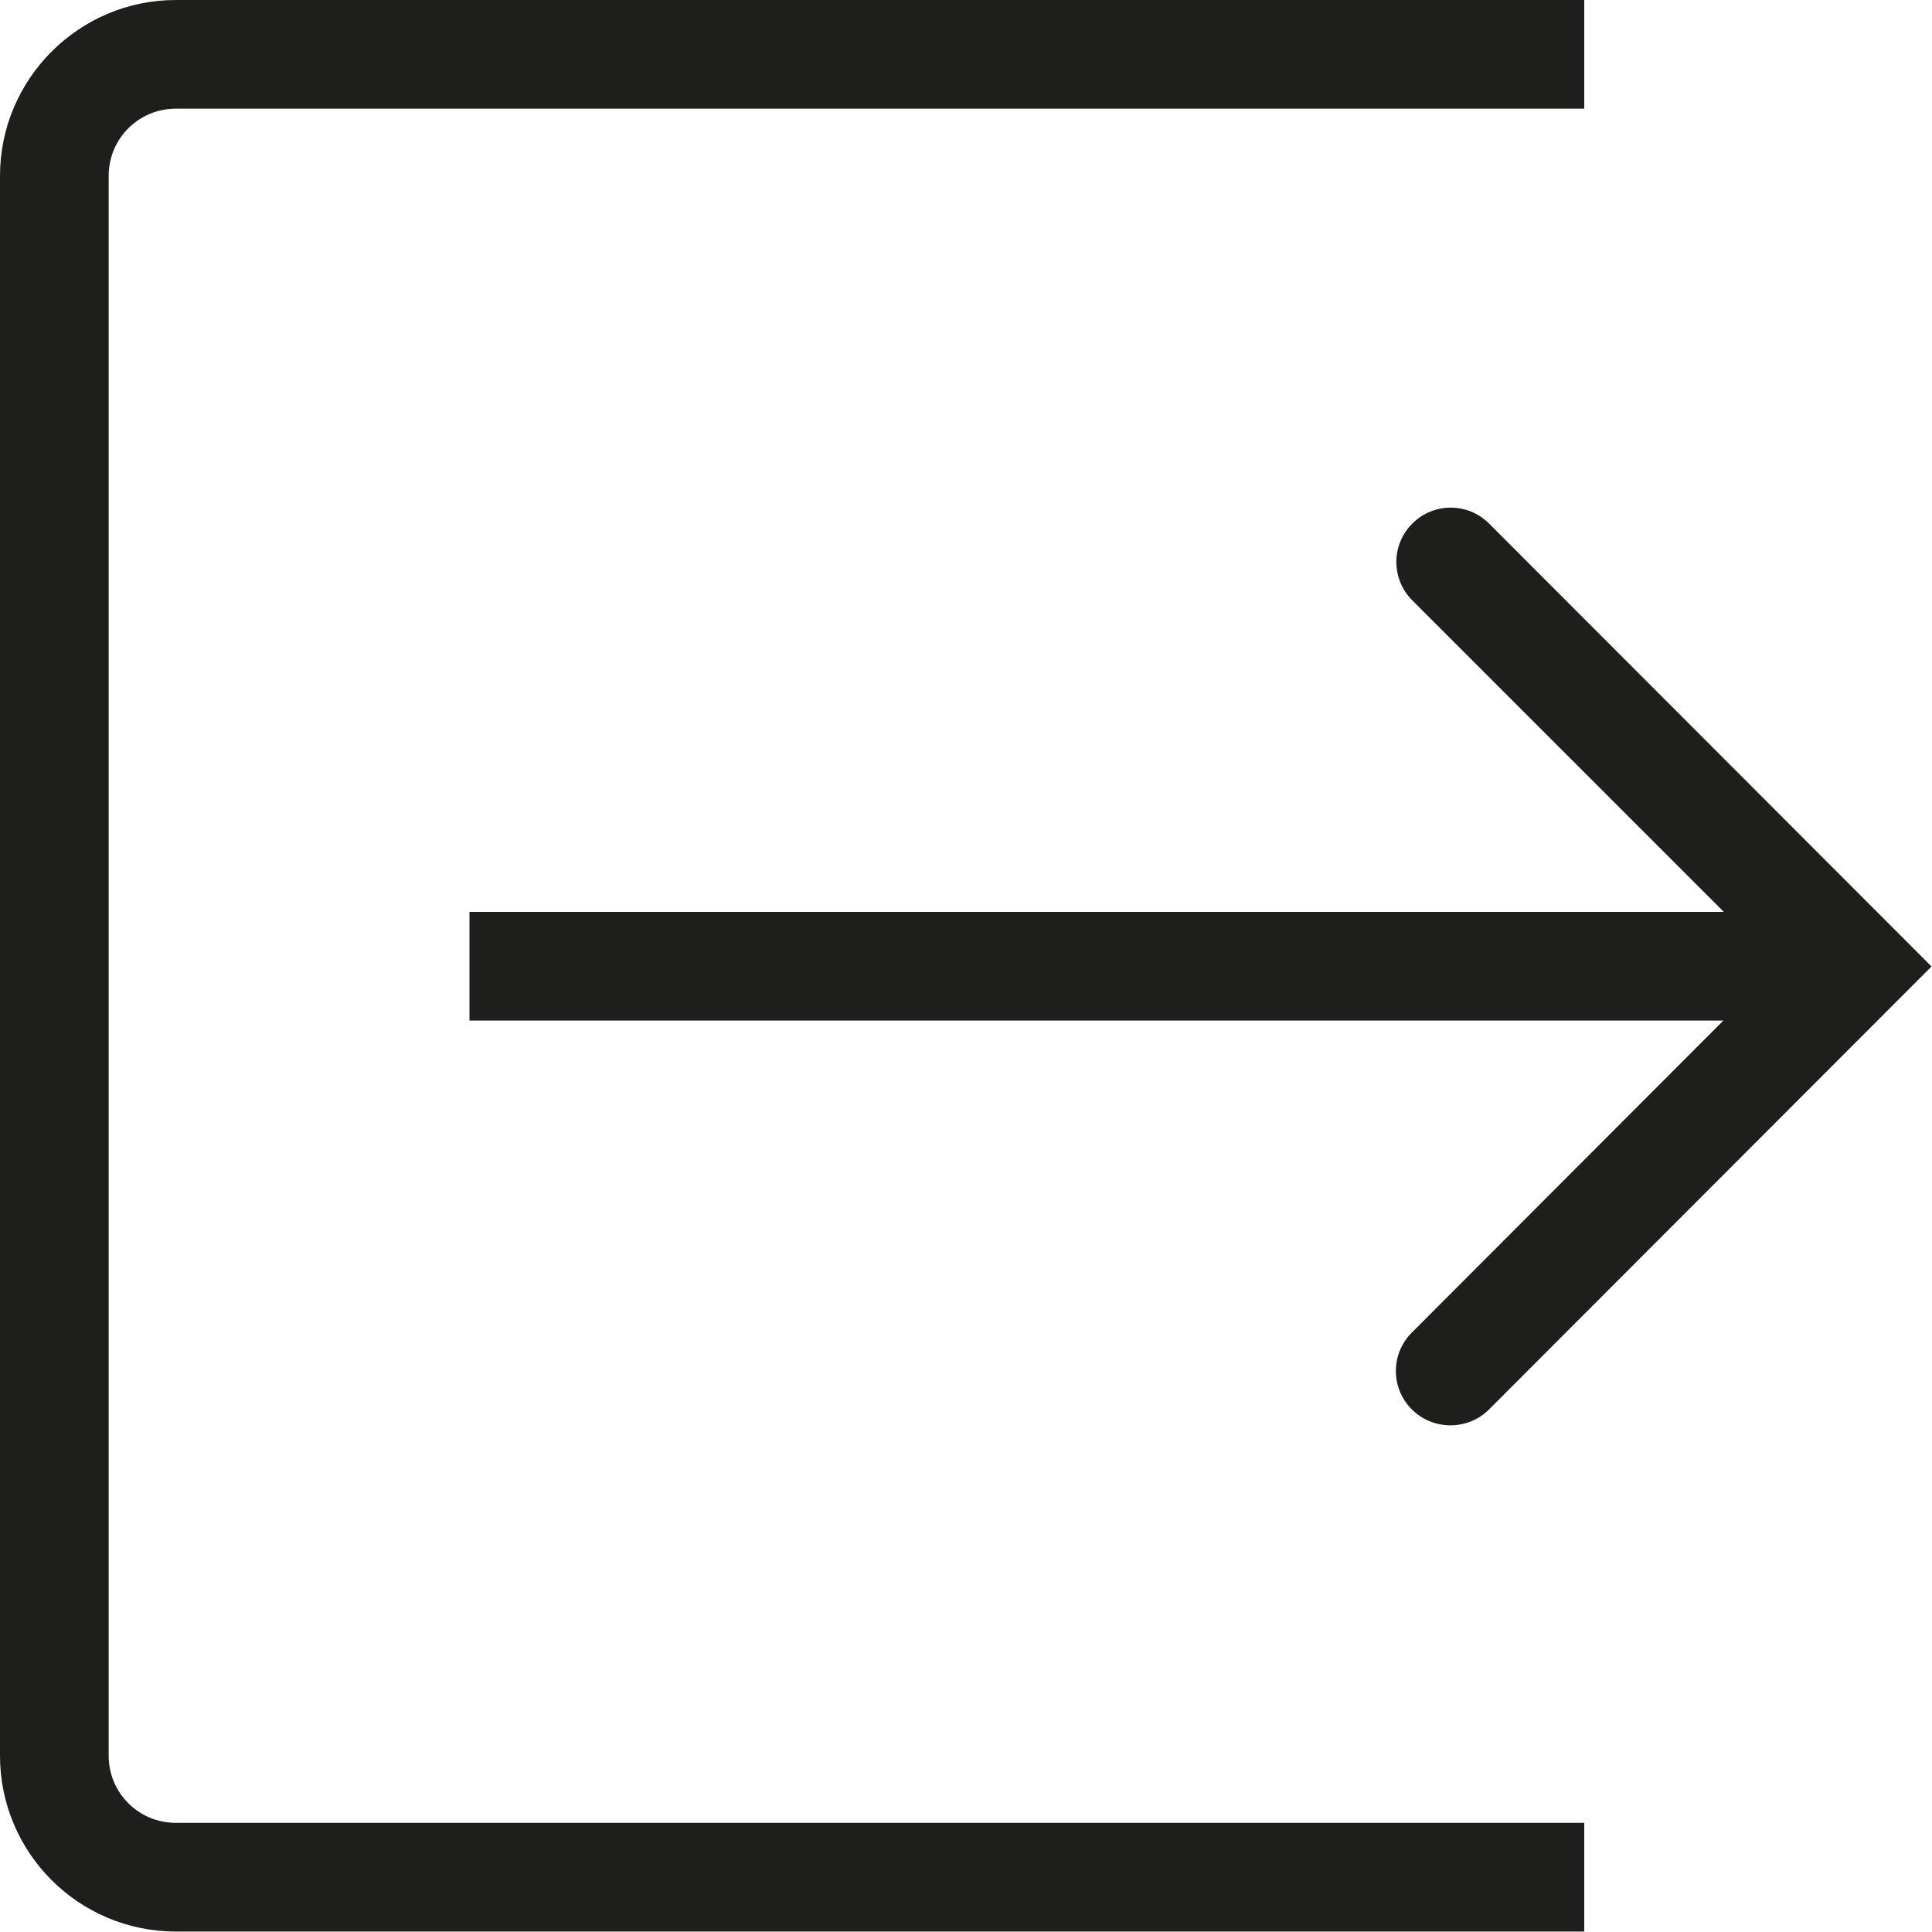 <?xml version="1.0" encoding="UTF-8"?>
<svg id="Ebene_2" xmlns="http://www.w3.org/2000/svg" viewBox="0 0 40 40">
  <defs>
    <style>
      .cls-1 {
        fill: #1e1e1c;
      }
    </style>
  </defs>
  <g id="_x33_219">
    <path class="cls-1" d="M29.24,27.58l6.44-6.45H9.72v-2.25h25.97l-6.45-6.45c-.44-.44-.44-1.15,0-1.59.44-.44,1.15-.44,1.59,0l9.16,9.17-9.16,9.17c-.22.22-.51.33-.8.33s-.58-.11-.8-.33c-.44-.44-.44-1.15,0-1.59ZM2.25,36.36V3.64c0-.77.62-1.39,1.39-1.39h29.16V0H3.64C1.63,0,0,1.64,0,3.64v32.71c0,2.01,1.63,3.64,3.64,3.64h29.16v-2.25H3.64c-.77,0-1.39-.62-1.39-1.39Z"/>
  </g>
</svg>